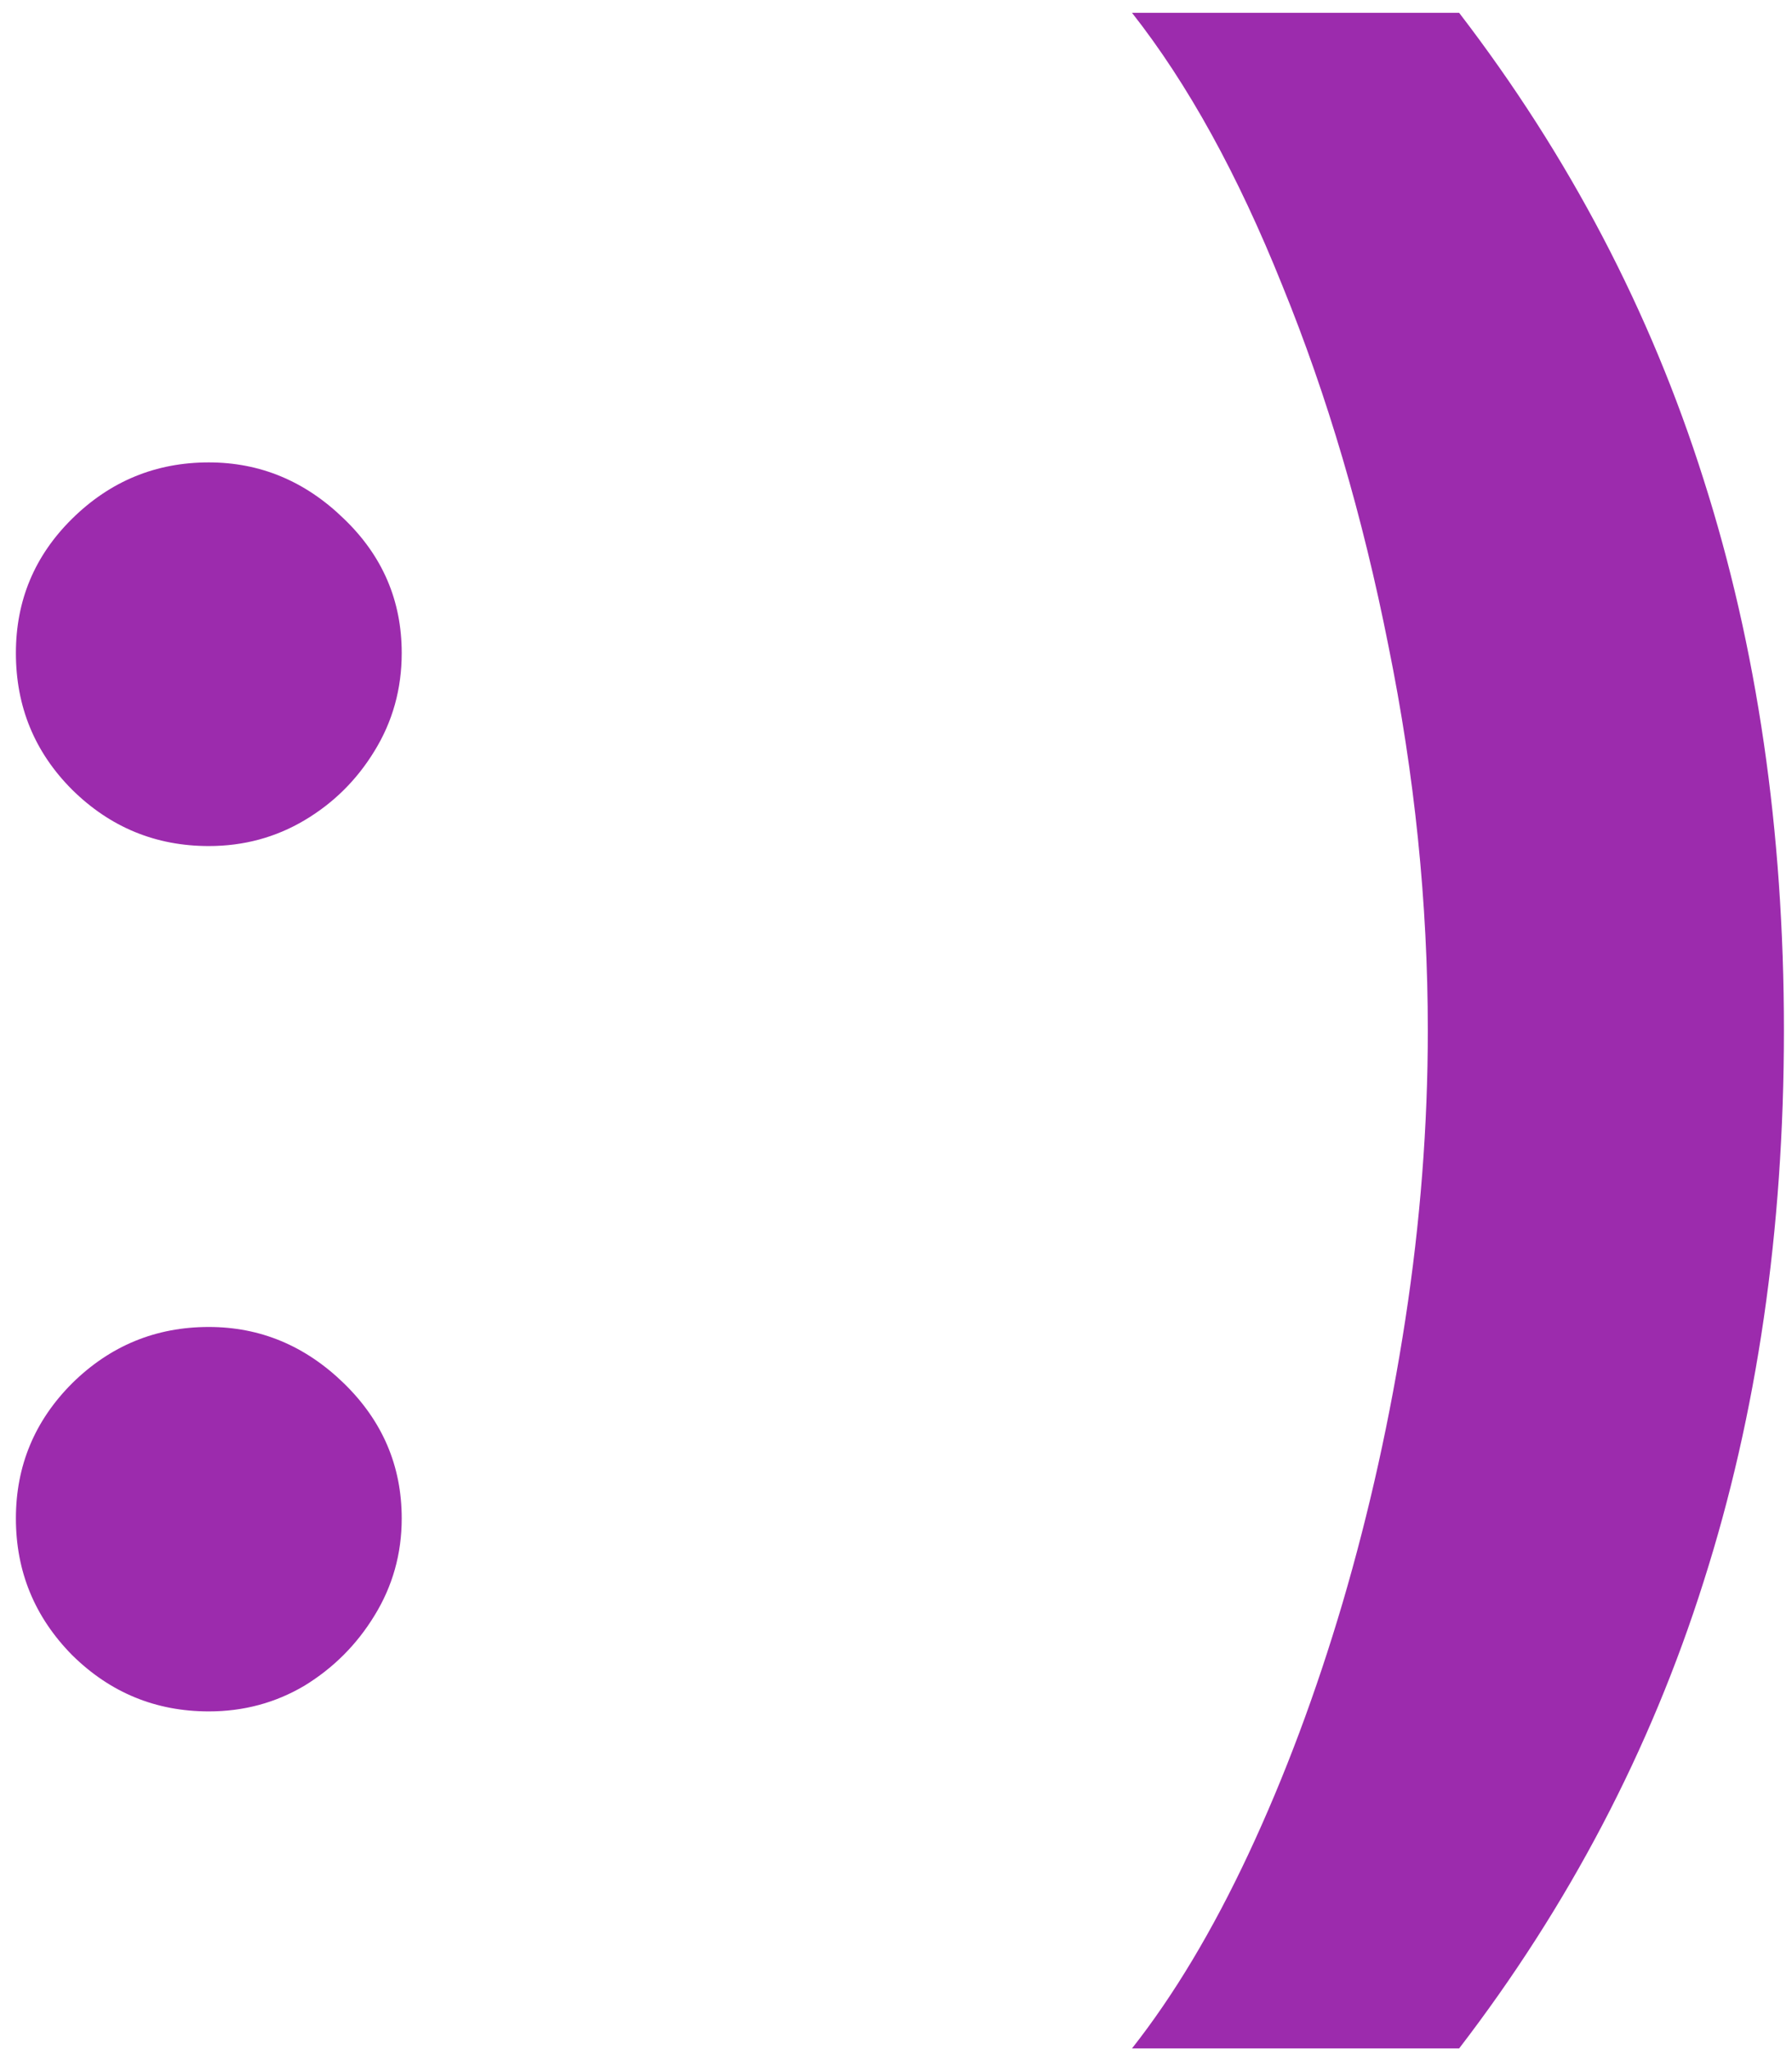 <svg width="70" height="80" viewBox="0 0 70 80" fill="none" xmlns="http://www.w3.org/2000/svg">
<path d="M8.156 66.816C6.084 66.816 4.305 66.084 2.818 64.618C1.353 63.132 0.621 61.353 0.621 59.281C0.621 57.229 1.353 55.471 2.818 54.005C4.305 52.54 6.084 51.807 8.156 51.807C10.166 51.807 11.924 52.54 13.431 54.005C14.939 55.471 15.692 57.229 15.692 59.281C15.692 60.662 15.336 61.928 14.625 63.08C13.934 64.21 13.023 65.121 11.893 65.812C10.763 66.481 9.517 66.816 8.156 66.816ZM8.156 33.031C6.084 33.031 4.305 32.298 2.818 30.832C1.353 29.367 0.621 27.588 0.621 25.495C0.621 23.443 1.353 21.695 2.818 20.251C4.305 18.786 6.084 18.053 8.156 18.053C10.166 18.053 11.924 18.786 13.431 20.251C14.939 21.695 15.692 23.443 15.692 25.495C15.692 26.897 15.336 28.174 14.625 29.325C13.934 30.456 13.023 31.356 11.893 32.026C10.763 32.696 9.517 33.031 8.156 33.031ZM69.684 40.221C69.684 48.029 68.637 55.209 66.544 61.761C64.471 68.313 61.29 74.384 56.998 79.973H44.219C45.852 77.9 47.369 75.368 48.772 72.374C50.174 69.381 51.399 66.115 52.445 62.578C53.492 59.019 54.309 55.335 54.895 51.525C55.481 47.715 55.774 43.947 55.774 40.221C55.774 35.26 55.261 30.257 54.235 25.212C53.23 20.146 51.849 15.457 50.09 11.145C48.353 6.812 46.396 3.264 44.219 0.501H56.998C61.29 6.09 64.471 12.16 66.544 18.712C68.637 25.264 69.684 32.434 69.684 40.221Z" fill="#9C2BAD"/>
</svg>
